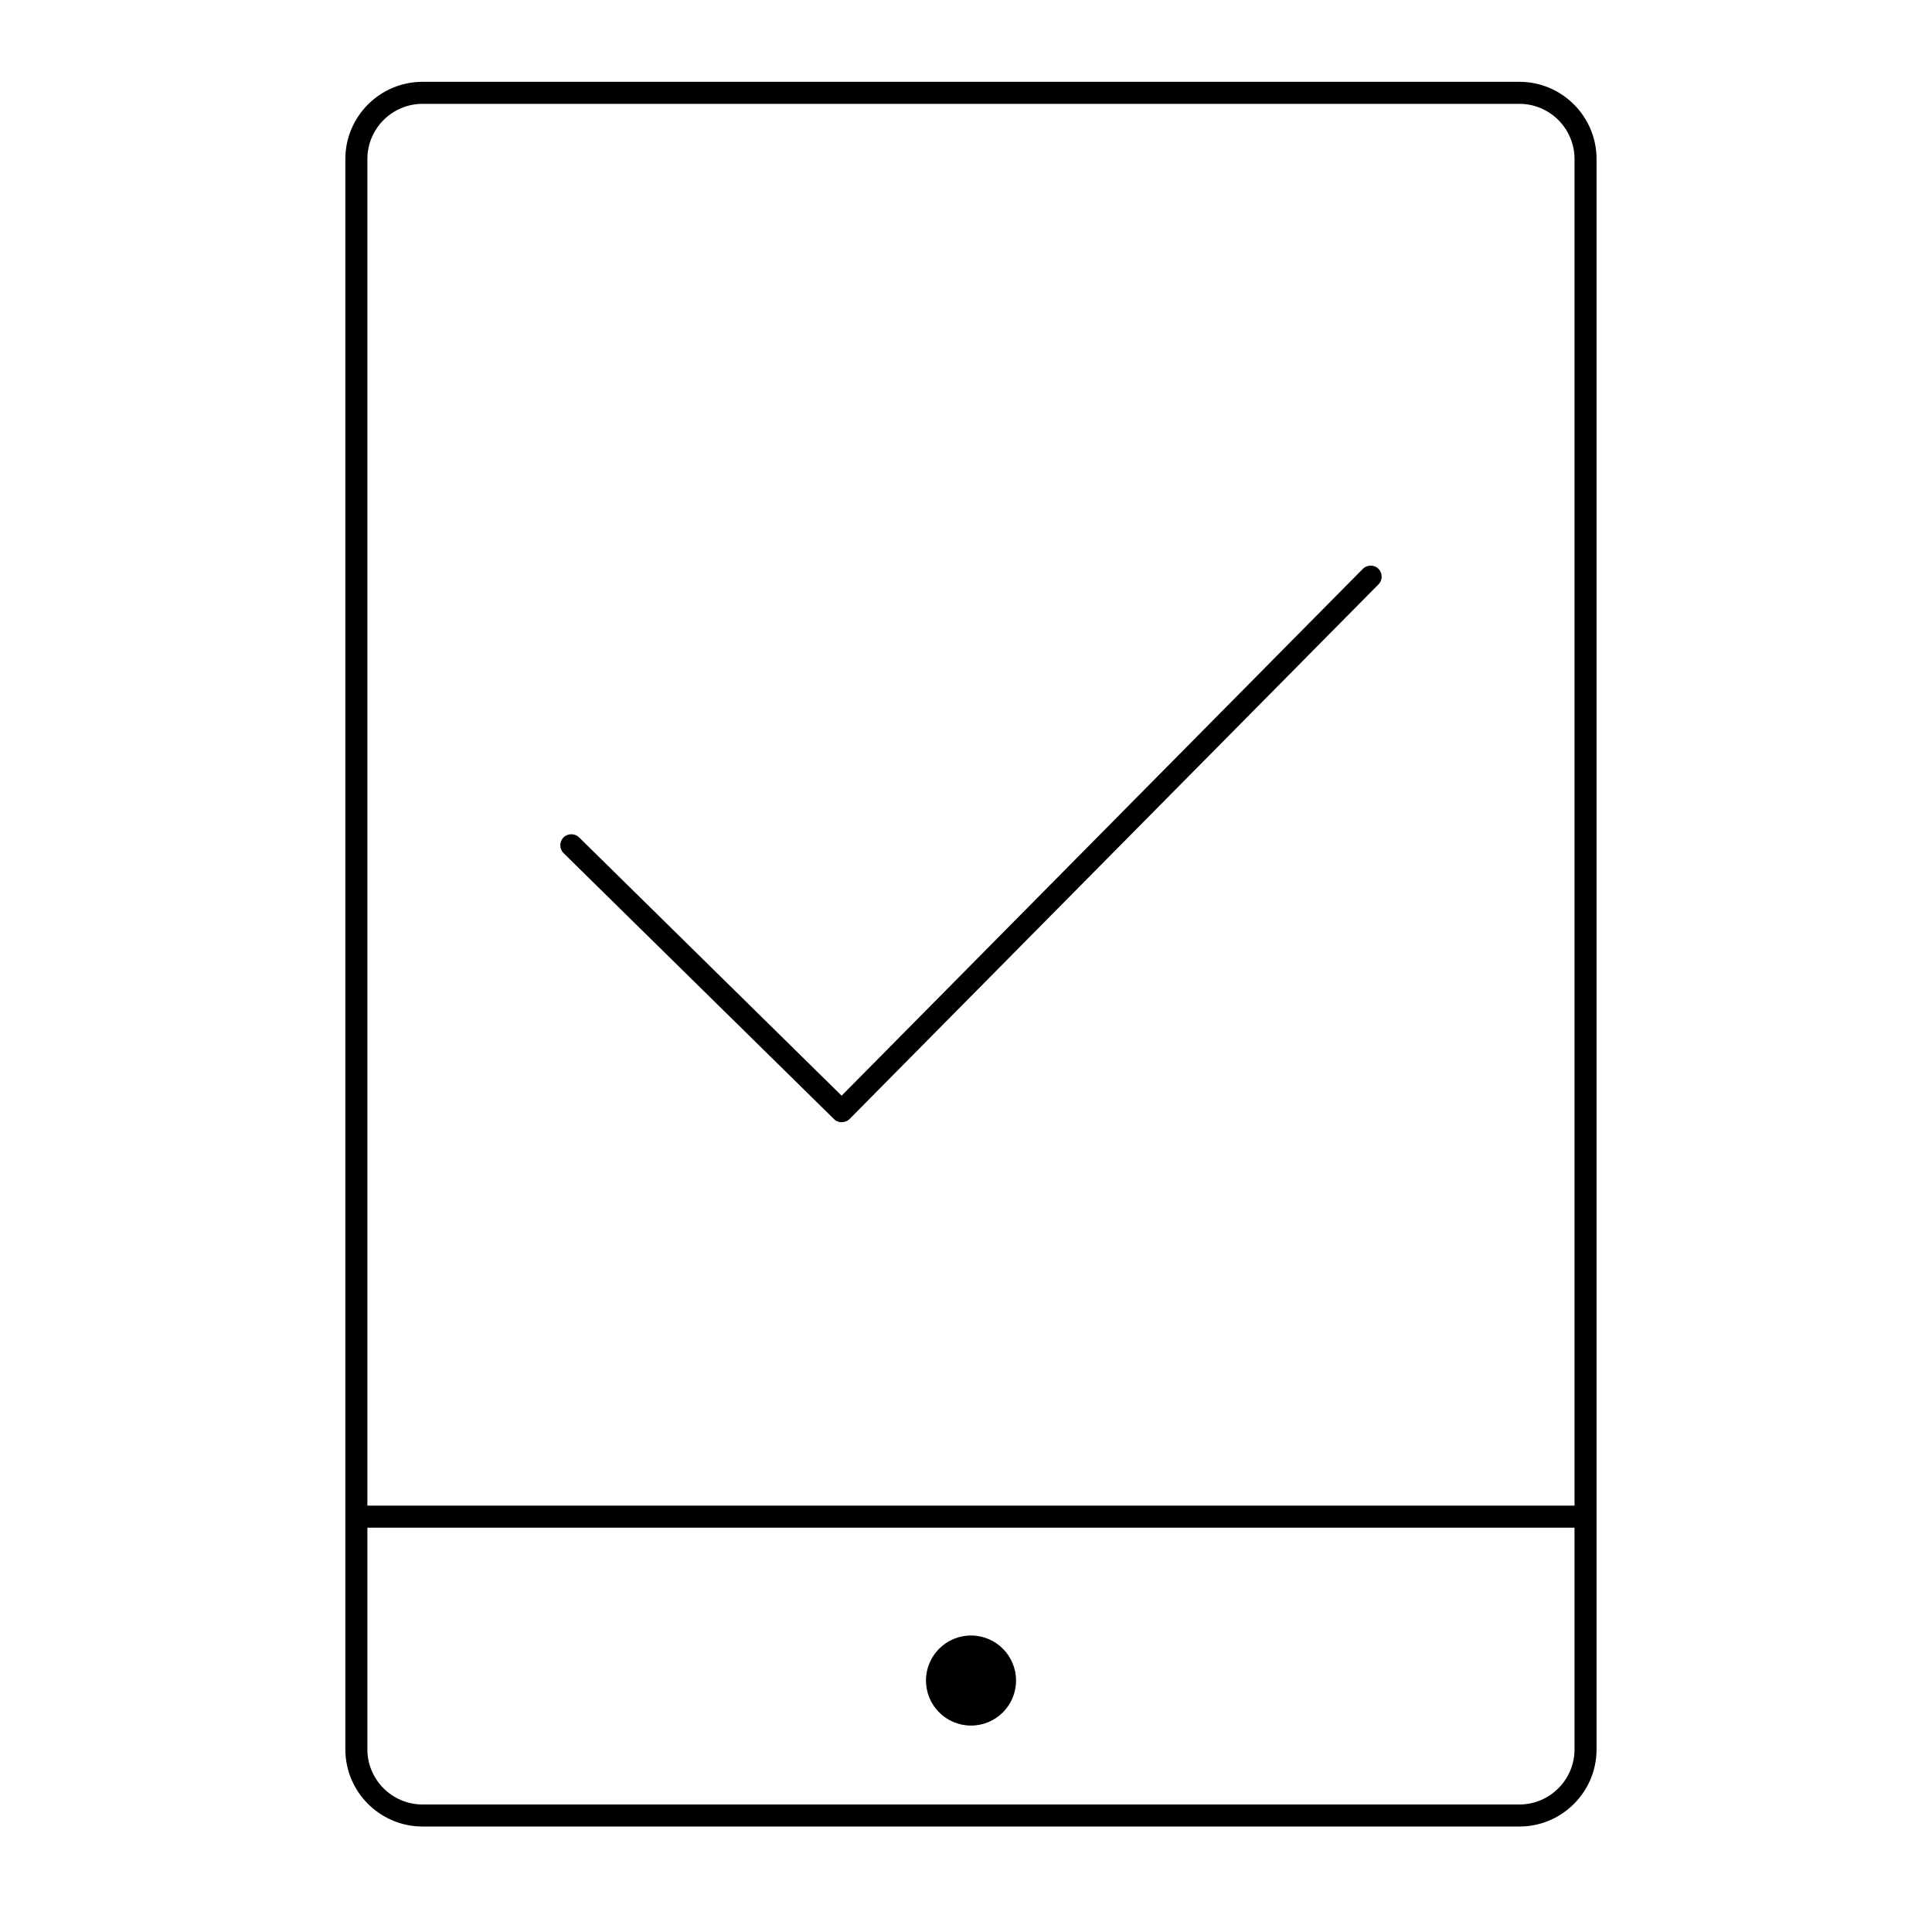<?xml version="1.0" encoding="utf-8"?>
<!-- Generator: Adobe Illustrator 16.0.0, SVG Export Plug-In . SVG Version: 6.00 Build 0)  -->
<!DOCTYPE svg PUBLIC "-//W3C//DTD SVG 1.1//EN" "http://www.w3.org/Graphics/SVG/1.1/DTD/svg11.dtd">
<svg version="1.1" id="Layer_1" xmlns="http://www.w3.org/2000/svg" xmlns:xlink="http://www.w3.org/1999/xlink" x="0px" y="0px"
	 width="32px" height="32px" viewBox="0 0 32 32" enable-background="new 0 0 32 32" xml:space="preserve">
<g>
	<g>
		<g>
			<g>
				<path d="M25.166,30.253H6.999c-0.706,0-1.279-0.574-1.279-1.278V2.634c0-0.705,0.573-1.279,1.279-1.279h18.167
					c0.705,0,1.278,0.574,1.278,1.279v26.341C26.444,29.68,25.871,30.253,25.166,30.253z M6.999,1.72
					c-0.504,0-0.914,0.41-0.914,0.914v26.341c0,0.503,0.41,0.913,0.914,0.913h18.167c0.503,0,0.913-0.41,0.913-0.913V2.634
					c0-0.504-0.41-0.914-0.913-0.914H6.999z"/>
			</g>
		</g>
		<g>
			<g>
				<circle cx="16.083" cy="27.835" r="0.746"/>
			</g>
		</g>
		<g>
			<g>
				<path d="M26.106,25.303H6.058c-0.1,0-0.182-0.082-0.182-0.183c0-0.101,0.082-0.182,0.182-0.182h20.049
					c0.102,0,0.182,0.082,0.182,0.182C26.288,25.221,26.208,25.303,26.106,25.303z"/>
			</g>
		</g>
		<g>
			<g>
				<path d="M13.941,18.587c-0.019,0.003-0.05-0.004-0.072-0.015l0,0c0,0-0.001,0-0.001-0.001l0,0l0,0l0,0h-0.001l0,0l0,0v0l0,0l0,0
					h-0.001c0,0,0.004,0-0.001,0l0,0l0,0h-0.001l0,0l0,0c0,0,0,0-0.001,0c0,0,0,0,0,0l0,0l0,0c-0.001,0-0.001,0-0.001,0V18.57
					c0,0,0,0-0.001,0l0,0l0,0l0,0c-0.001,0-0.001-0.001-0.001-0.001h-0.001l0,0c-0.016-0.008-0.032-0.019-0.046-0.034l0,0
					L9.334,14.13c-0.071-0.071-0.072-0.187-0.002-0.258C9.403,13.8,9.52,13.8,9.592,13.87l4.348,4.278l8.633-8.726
					c0.07-0.071,0.187-0.072,0.258-0.001s0.072,0.188,0.001,0.258l-8.76,8.855C14.035,18.57,13.988,18.587,13.941,18.587z"/>
			</g>
		</g>
	</g>
</g>
</svg>
